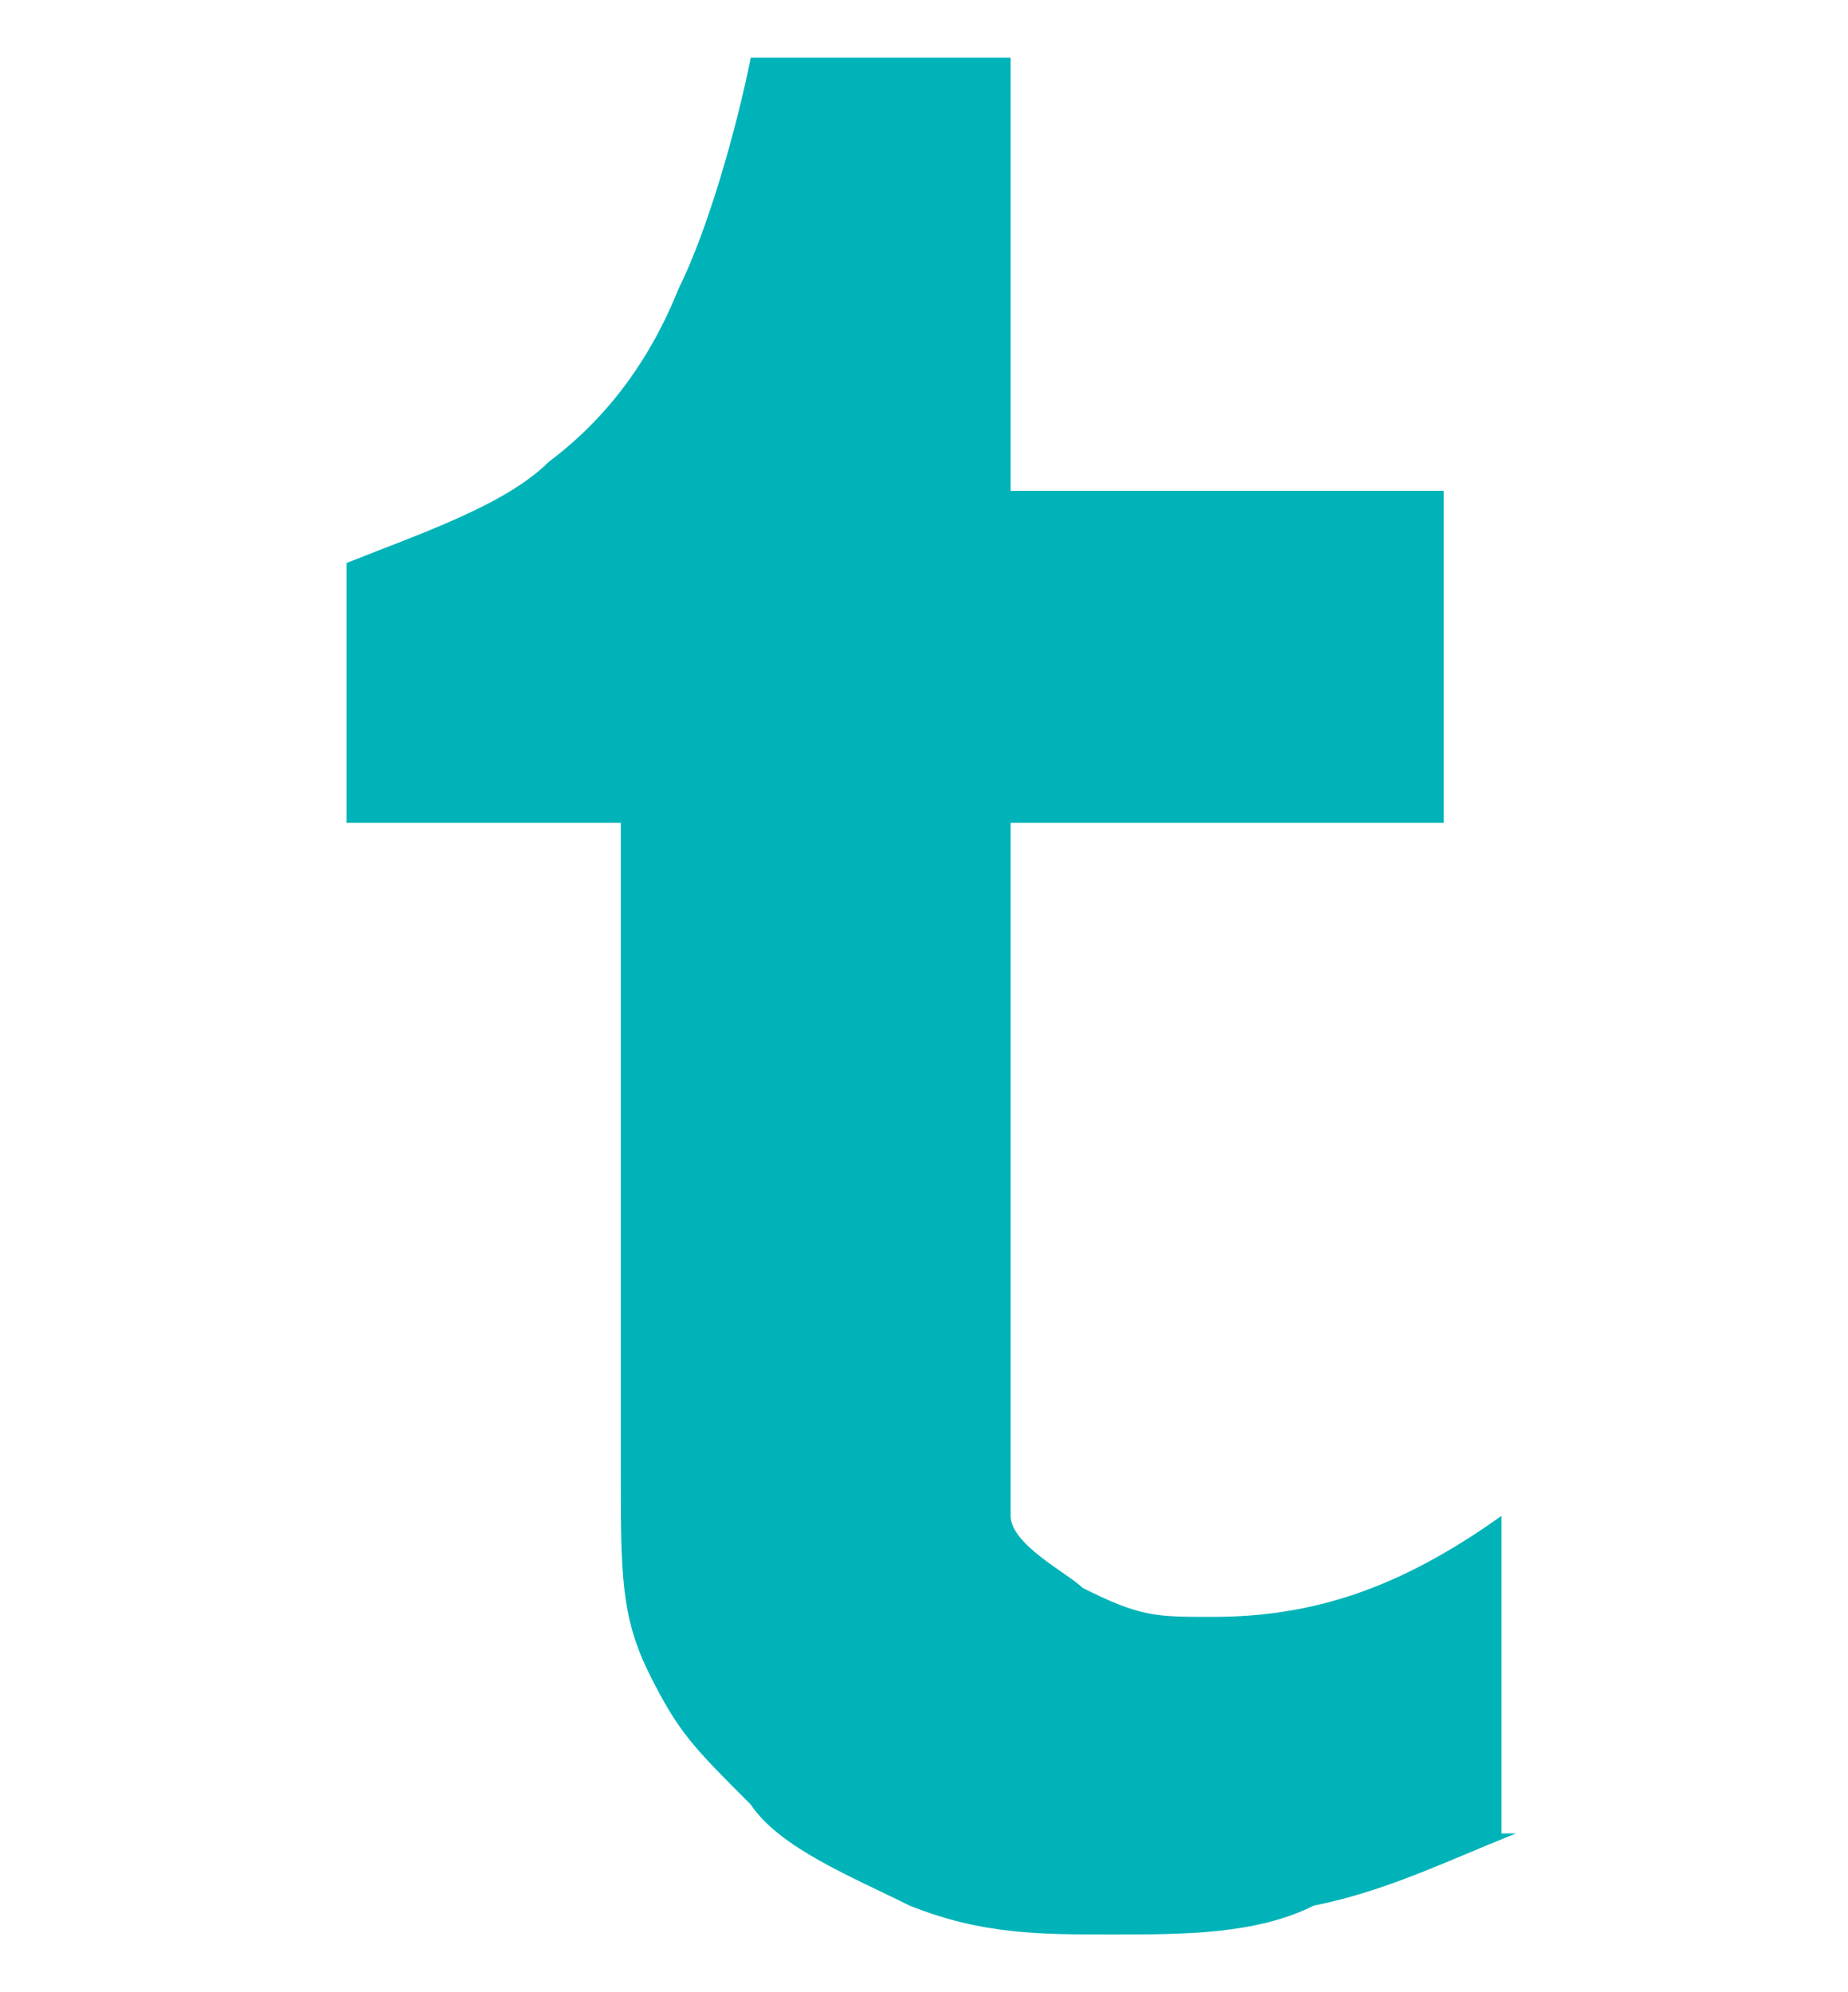 <svg xmlns="http://www.w3.org/2000/svg" viewBox="0 0 12.8 13.8" enable-background="new 0 0 12.8 13.8"><path fill="#00B3B8" d="M10.5 12.7c-.5.2-.9.4-1.4.5-.4.2-.9.2-1.4.2-.5 0-.9 0-1.4-.2-.4-.2-.9-.4-1.1-.7-.4-.4-.5-.5-.7-.9-.2-.4-.2-.7-.2-1.4V5.7H2.4V3.9c.5-.2 1.1-.4 1.4-.7.4-.3.7-.7.9-1.2.2-.4.4-1.1.5-1.6H7v3h3v2.3H7v4.8c0 .2.4.4.5.5.4.2.5.2.9.2.7 0 1.3-.2 2-.7v2.2z"/></svg>